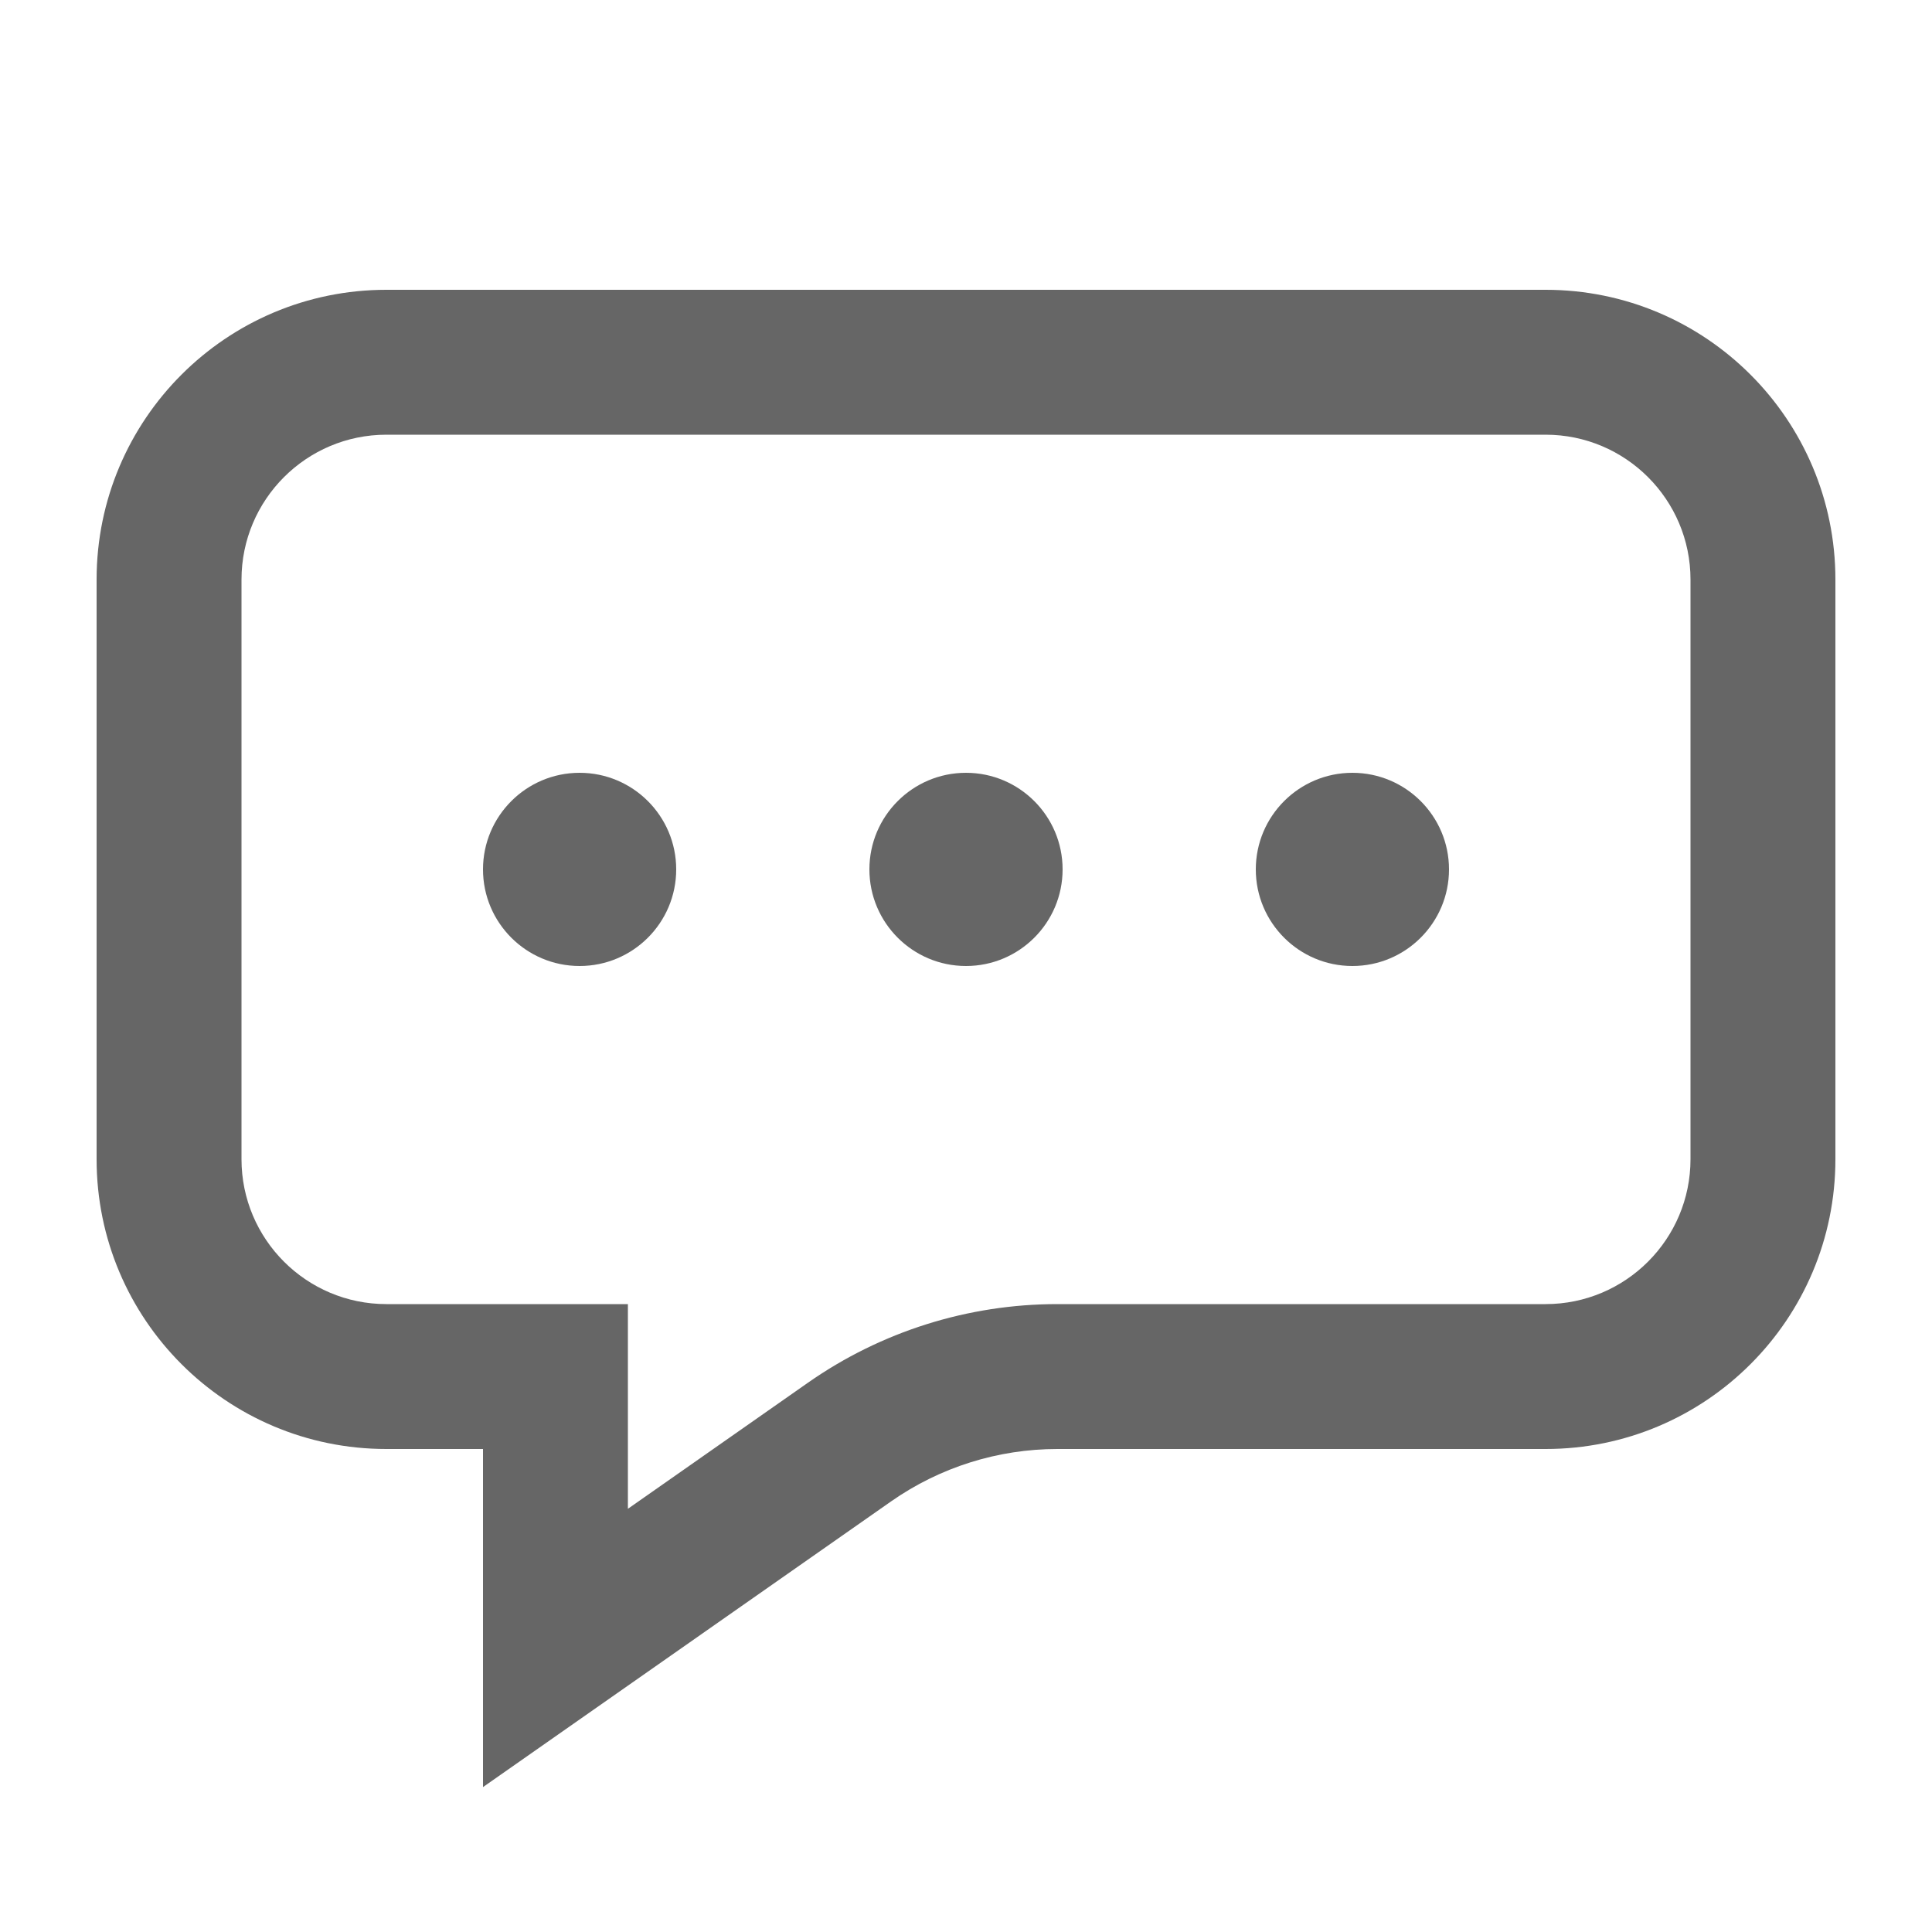 <svg width="20" height="20" viewBox="0 0 20 20" fill="none" xmlns="http://www.w3.org/2000/svg">
<path fill-rule="evenodd" clip-rule="evenodd" d="M6.5 13.5V15.619L8.365 14.313C9.121 13.784 10.022 13.5 10.946 13.5H16C16.828 13.5 17.5 12.828 17.5 12V6C17.5 5.172 16.828 4.5 16 4.5H4C3.172 4.5 2.5 5.172 2.5 6V12C2.5 12.828 3.172 13.5 4 13.5H6.5ZM9.225 15.542C9.73 15.189 10.33 15 10.946 15H16C17.657 15 19 13.657 19 12V6C19 4.343 17.657 3 16 3H4C2.343 3 1 4.343 1 6V12C1 13.657 2.343 15 4 15H5V18.5L9.225 15.542Z" fill="#666666"/>
<path d="M7 9C7 9.552 6.552 10 6 10C5.448 10 5 9.552 5 9C5 8.448 5.448 8 6 8C6.552 8 7 8.448 7 9Z" fill="#666666"/>
<path d="M11 9C11 9.552 10.552 10 10 10C9.448 10 9 9.552 9 9C9 8.448 9.448 8 10 8C10.552 8 11 8.448 11 9Z" fill="#666666"/>
<path d="M15 9C15 9.552 14.552 10 14 10C13.448 10 13 9.552 13 9C13 8.448 13.448 8 14 8C14.552 8 15 8.448 15 9Z" fill="#666666"/>
</svg>
